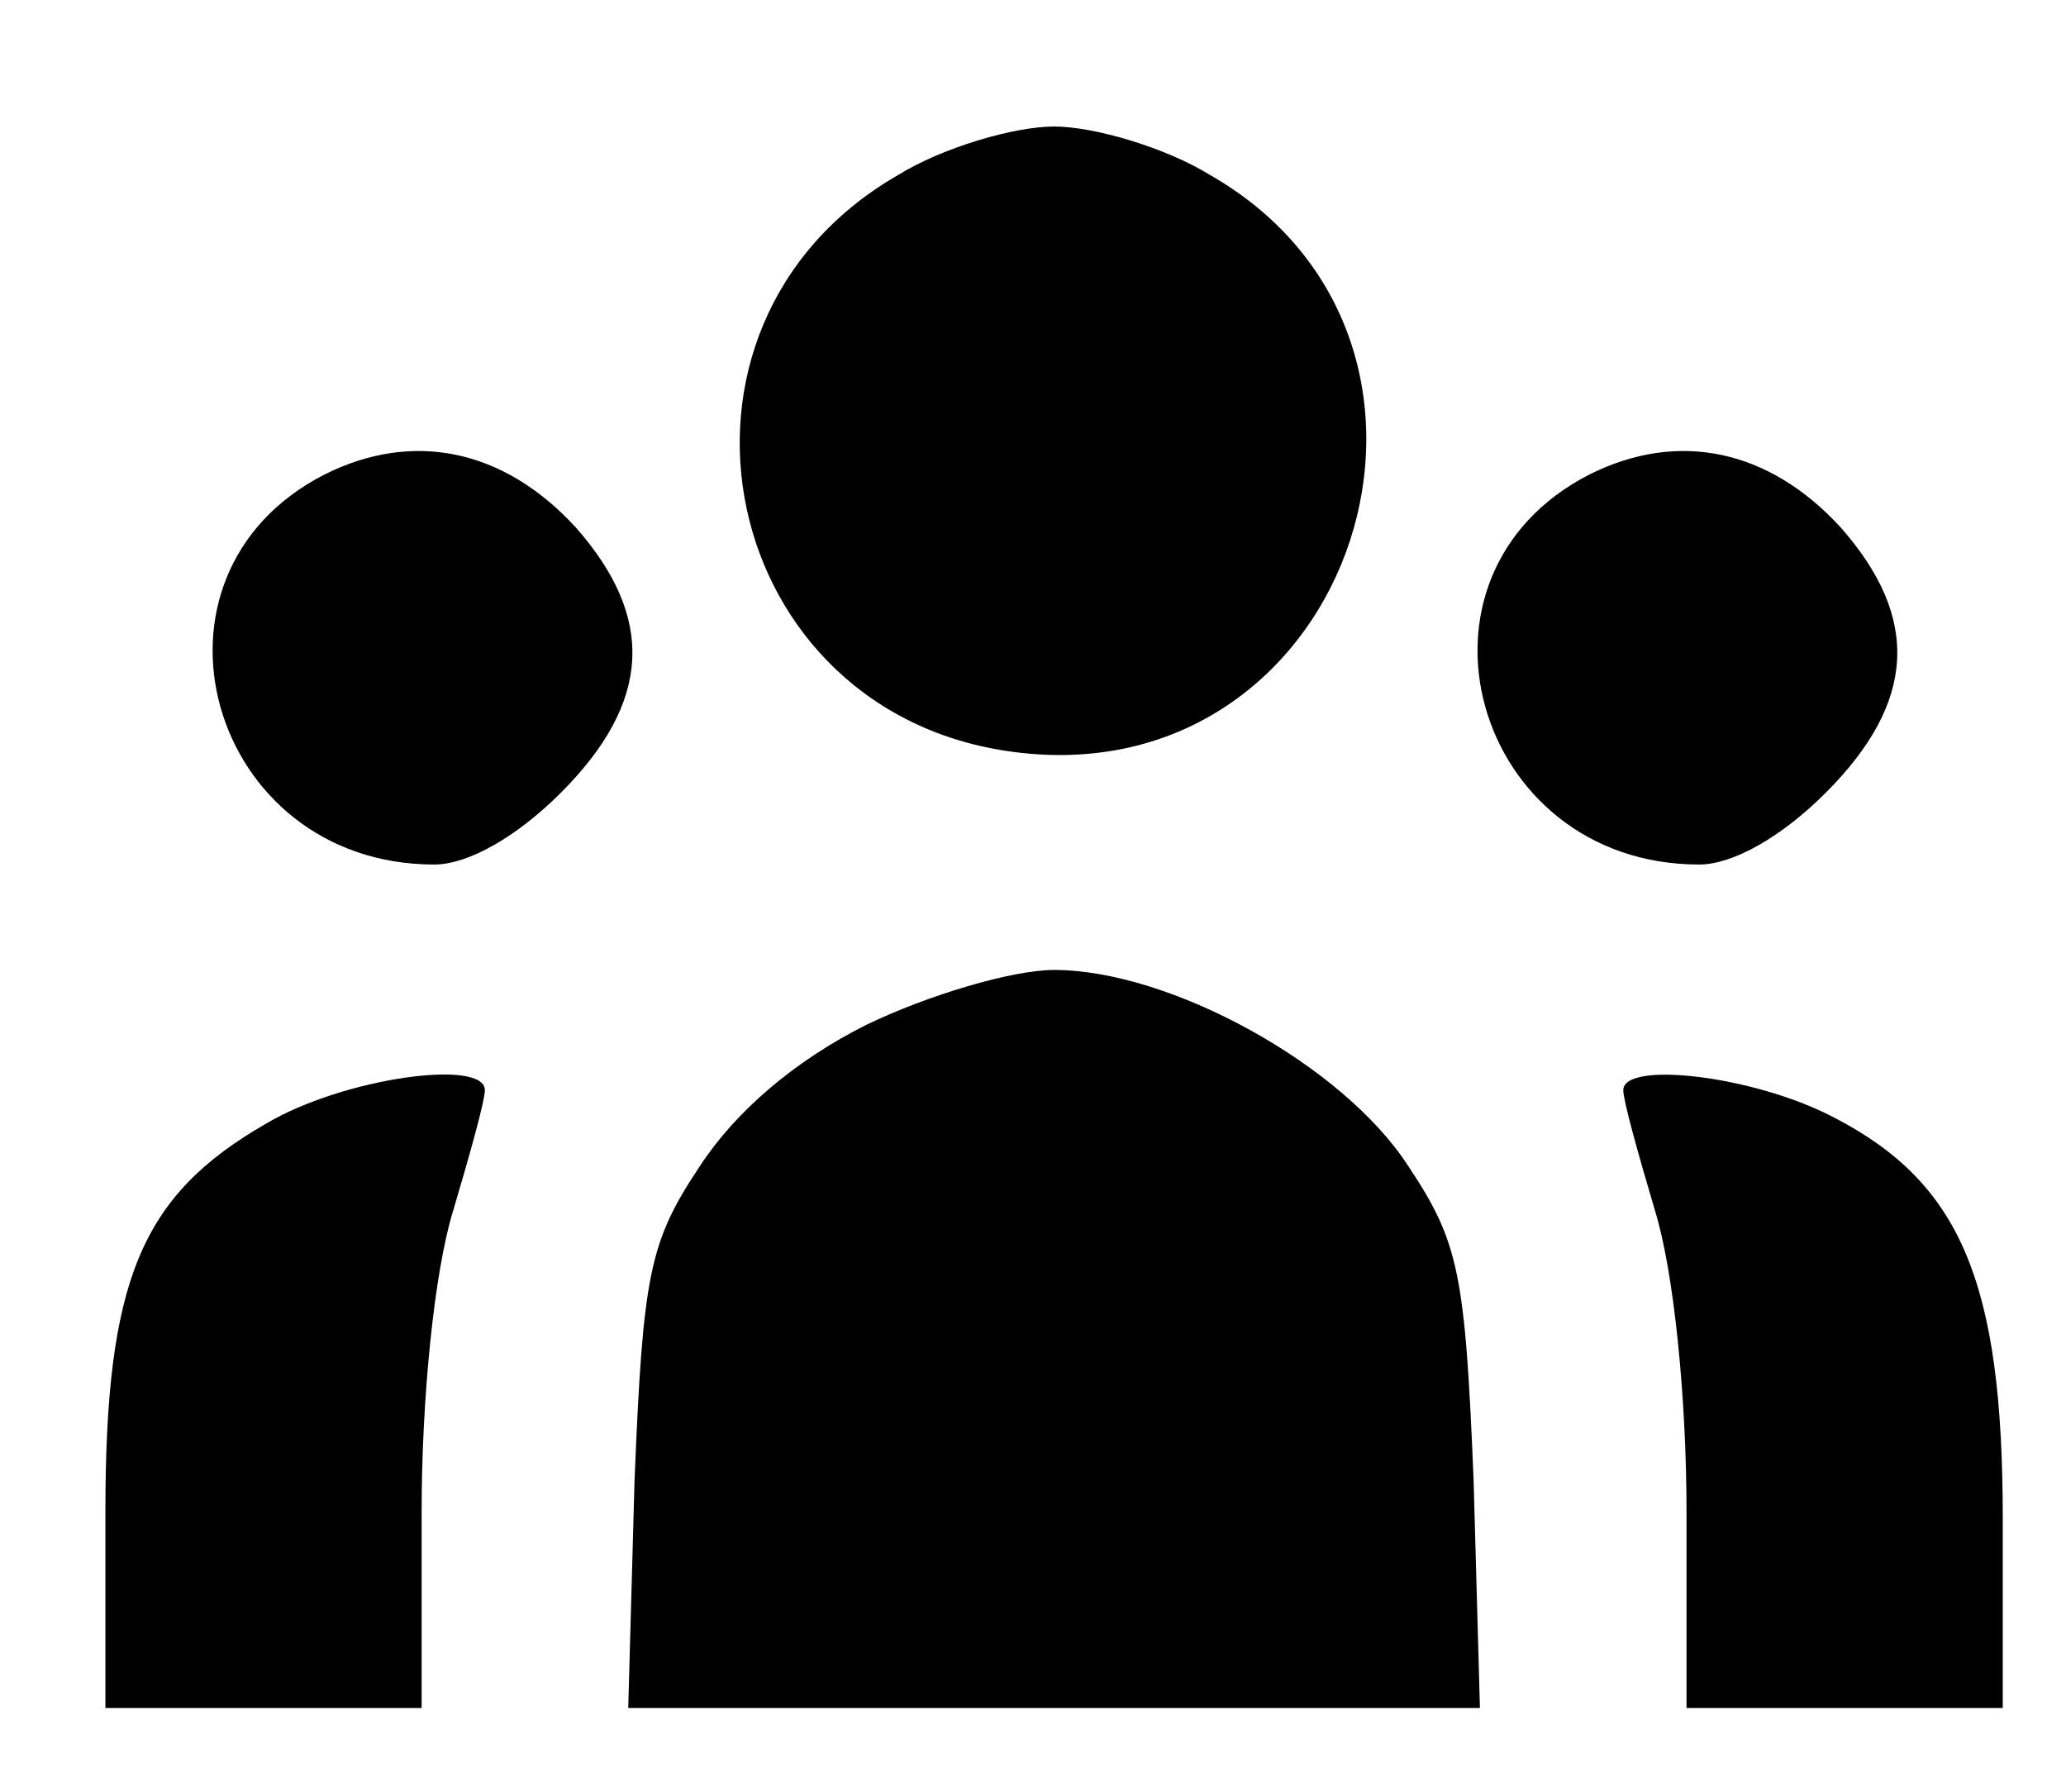 <?xml version="1.0" standalone="no"?>
<!DOCTYPE svg PUBLIC "-//W3C//DTD SVG 20010904//EN" "http://www.w3.org/TR/2001/REC-SVG-20010904/DTD/svg10.dtd">
<svg version="1.0" xmlns="http://www.w3.org/2000/svg" width="98pt" height="85pt" viewBox="0 0 98 85" preserveAspectRatio="xMidYMid meet">
    <g transform="translate(0,85) scale(0.1,-0.1)" fill="current" stroke="none">
        <path d="M426 767 c-125 -72 -86 -258 58 -274 159 -18 228 195 90 274 -21 13
-55 23 -74 23 -19 0 -53 -10 -74 -23z" />
        <path d="M154 625 c-94 -48 -55 -185 52 -185 16 0 39 13 60 34 43 43 45 83 7
126 -34 37 -77 46 -119 25z" />
        <path d="M754 625 c-94 -48 -55 -185 52 -185 16 0 39 13 60 34 43 43 45 83 7
126 -34 37 -77 46 -119 25z" />
        <path d="M411 364 c-34 -17 -62 -41 -79 -67 -24 -36 -27 -51 -31 -149 l-3
-108 202 0 202 0 -3 108 c-4 98 -7 113 -31 149 -31 48 -113 93 -168 93 -20 0
-60 -12 -89 -26z" />
        <path d="M126 317 c-59 -34 -76 -74 -76 -184 l0 -93 75 0 75 0 0 93 c0 54 6
114 15 143 8 27 15 52 15 57 0 15 -67 6 -104 -16z" />
        <path d="M770 333 c0 -5 7 -30 15 -57 9 -29 15 -89 15 -143 l0 -93 75 0 75 0
0 90 c0 112 -20 159 -80 190 -38 20 -100 27 -100 13z" />
    </g>
</svg>